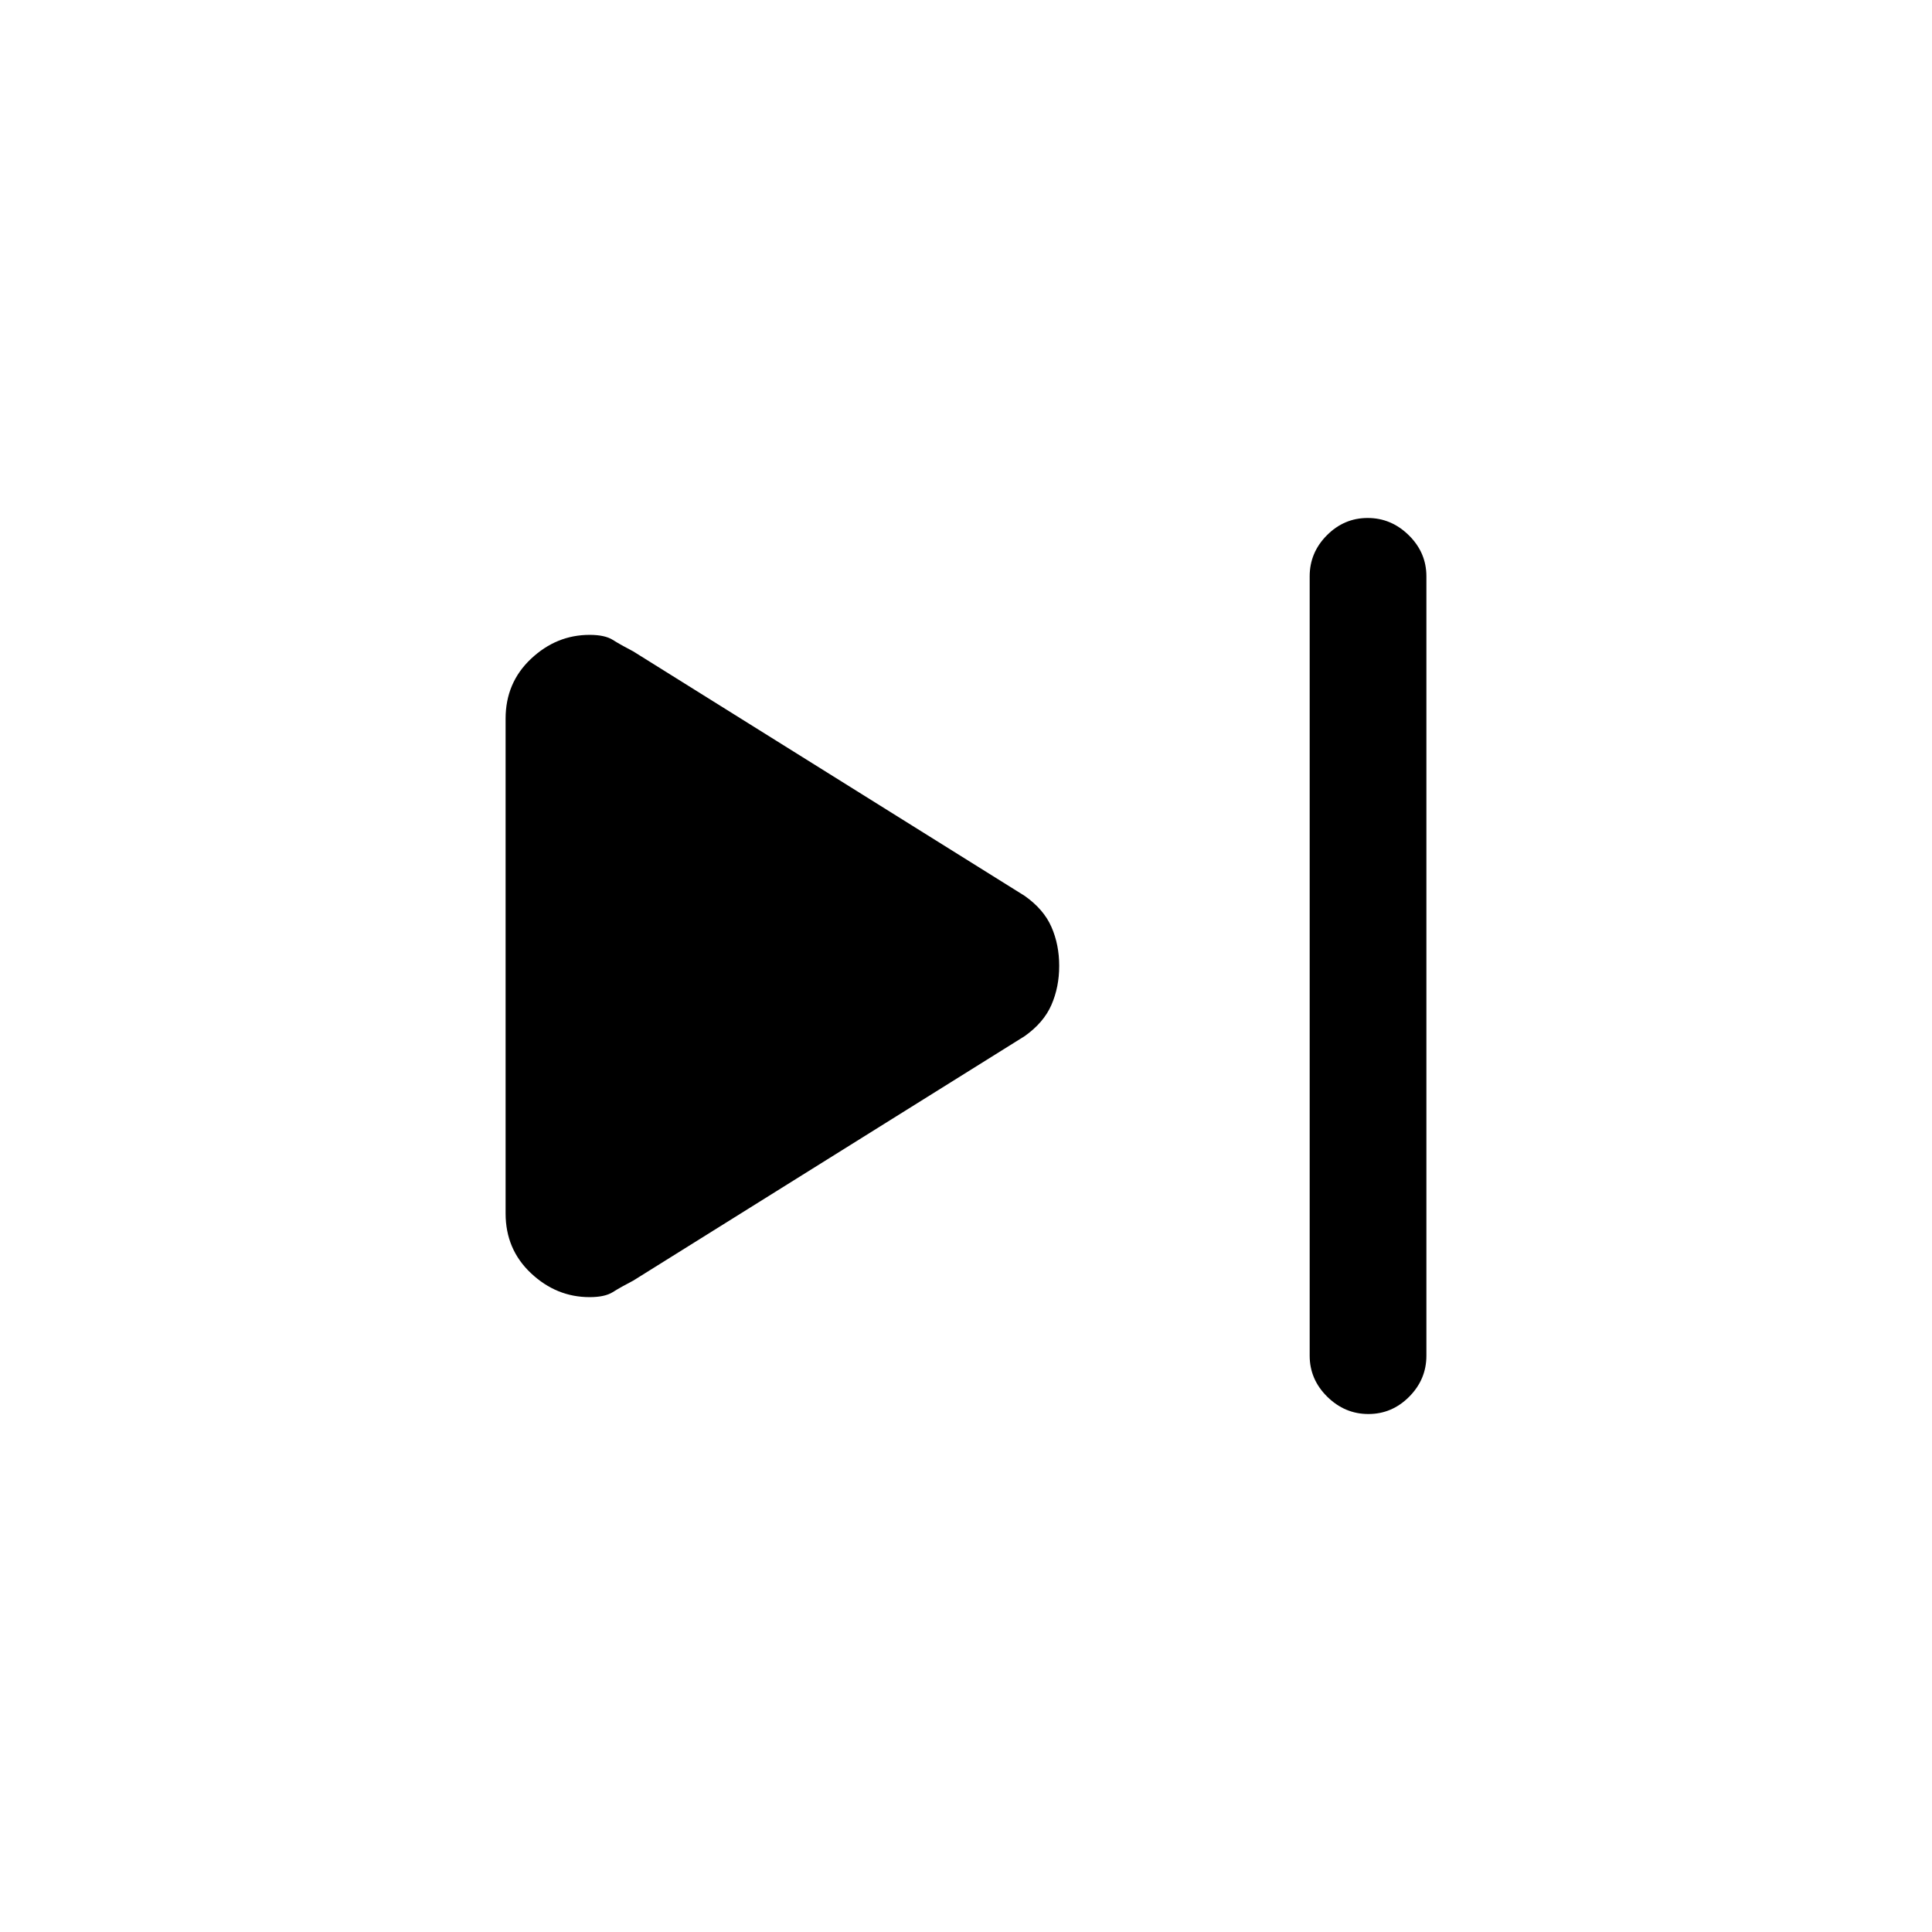 <svg xmlns="http://www.w3.org/2000/svg" height="20" viewBox="0 -960 960 960" width="20"><path d="M650.77-286.38v-387.24q0-11.8 8.55-20.4 8.54-8.6 20.27-8.6 11.72 0 20.45 8.6 8.73 8.6 8.73 20.4v387.24q0 11.8-8.55 20.4-8.54 8.6-20.27 8.6-11.72 0-20.45-8.6-8.73-8.6-8.73-20.4Zm-399.54-70.68V-602.9q0-17.87 12.63-29.75 12.62-11.89 29.12-11.89 7.56 0 11.52 2.5t10.19 5.73l194.46 121.46q9.47 6.68 13.31 15.46 3.85 8.79 3.85 19.32 0 10.53-3.85 19.37-3.84 8.84-13.31 15.55L314.69-323.69q-6.23 3.23-10.19 5.73-3.96 2.5-11.52 2.5-16.5 0-29.12-11.87-12.63-11.86-12.63-29.73Z"/></svg>